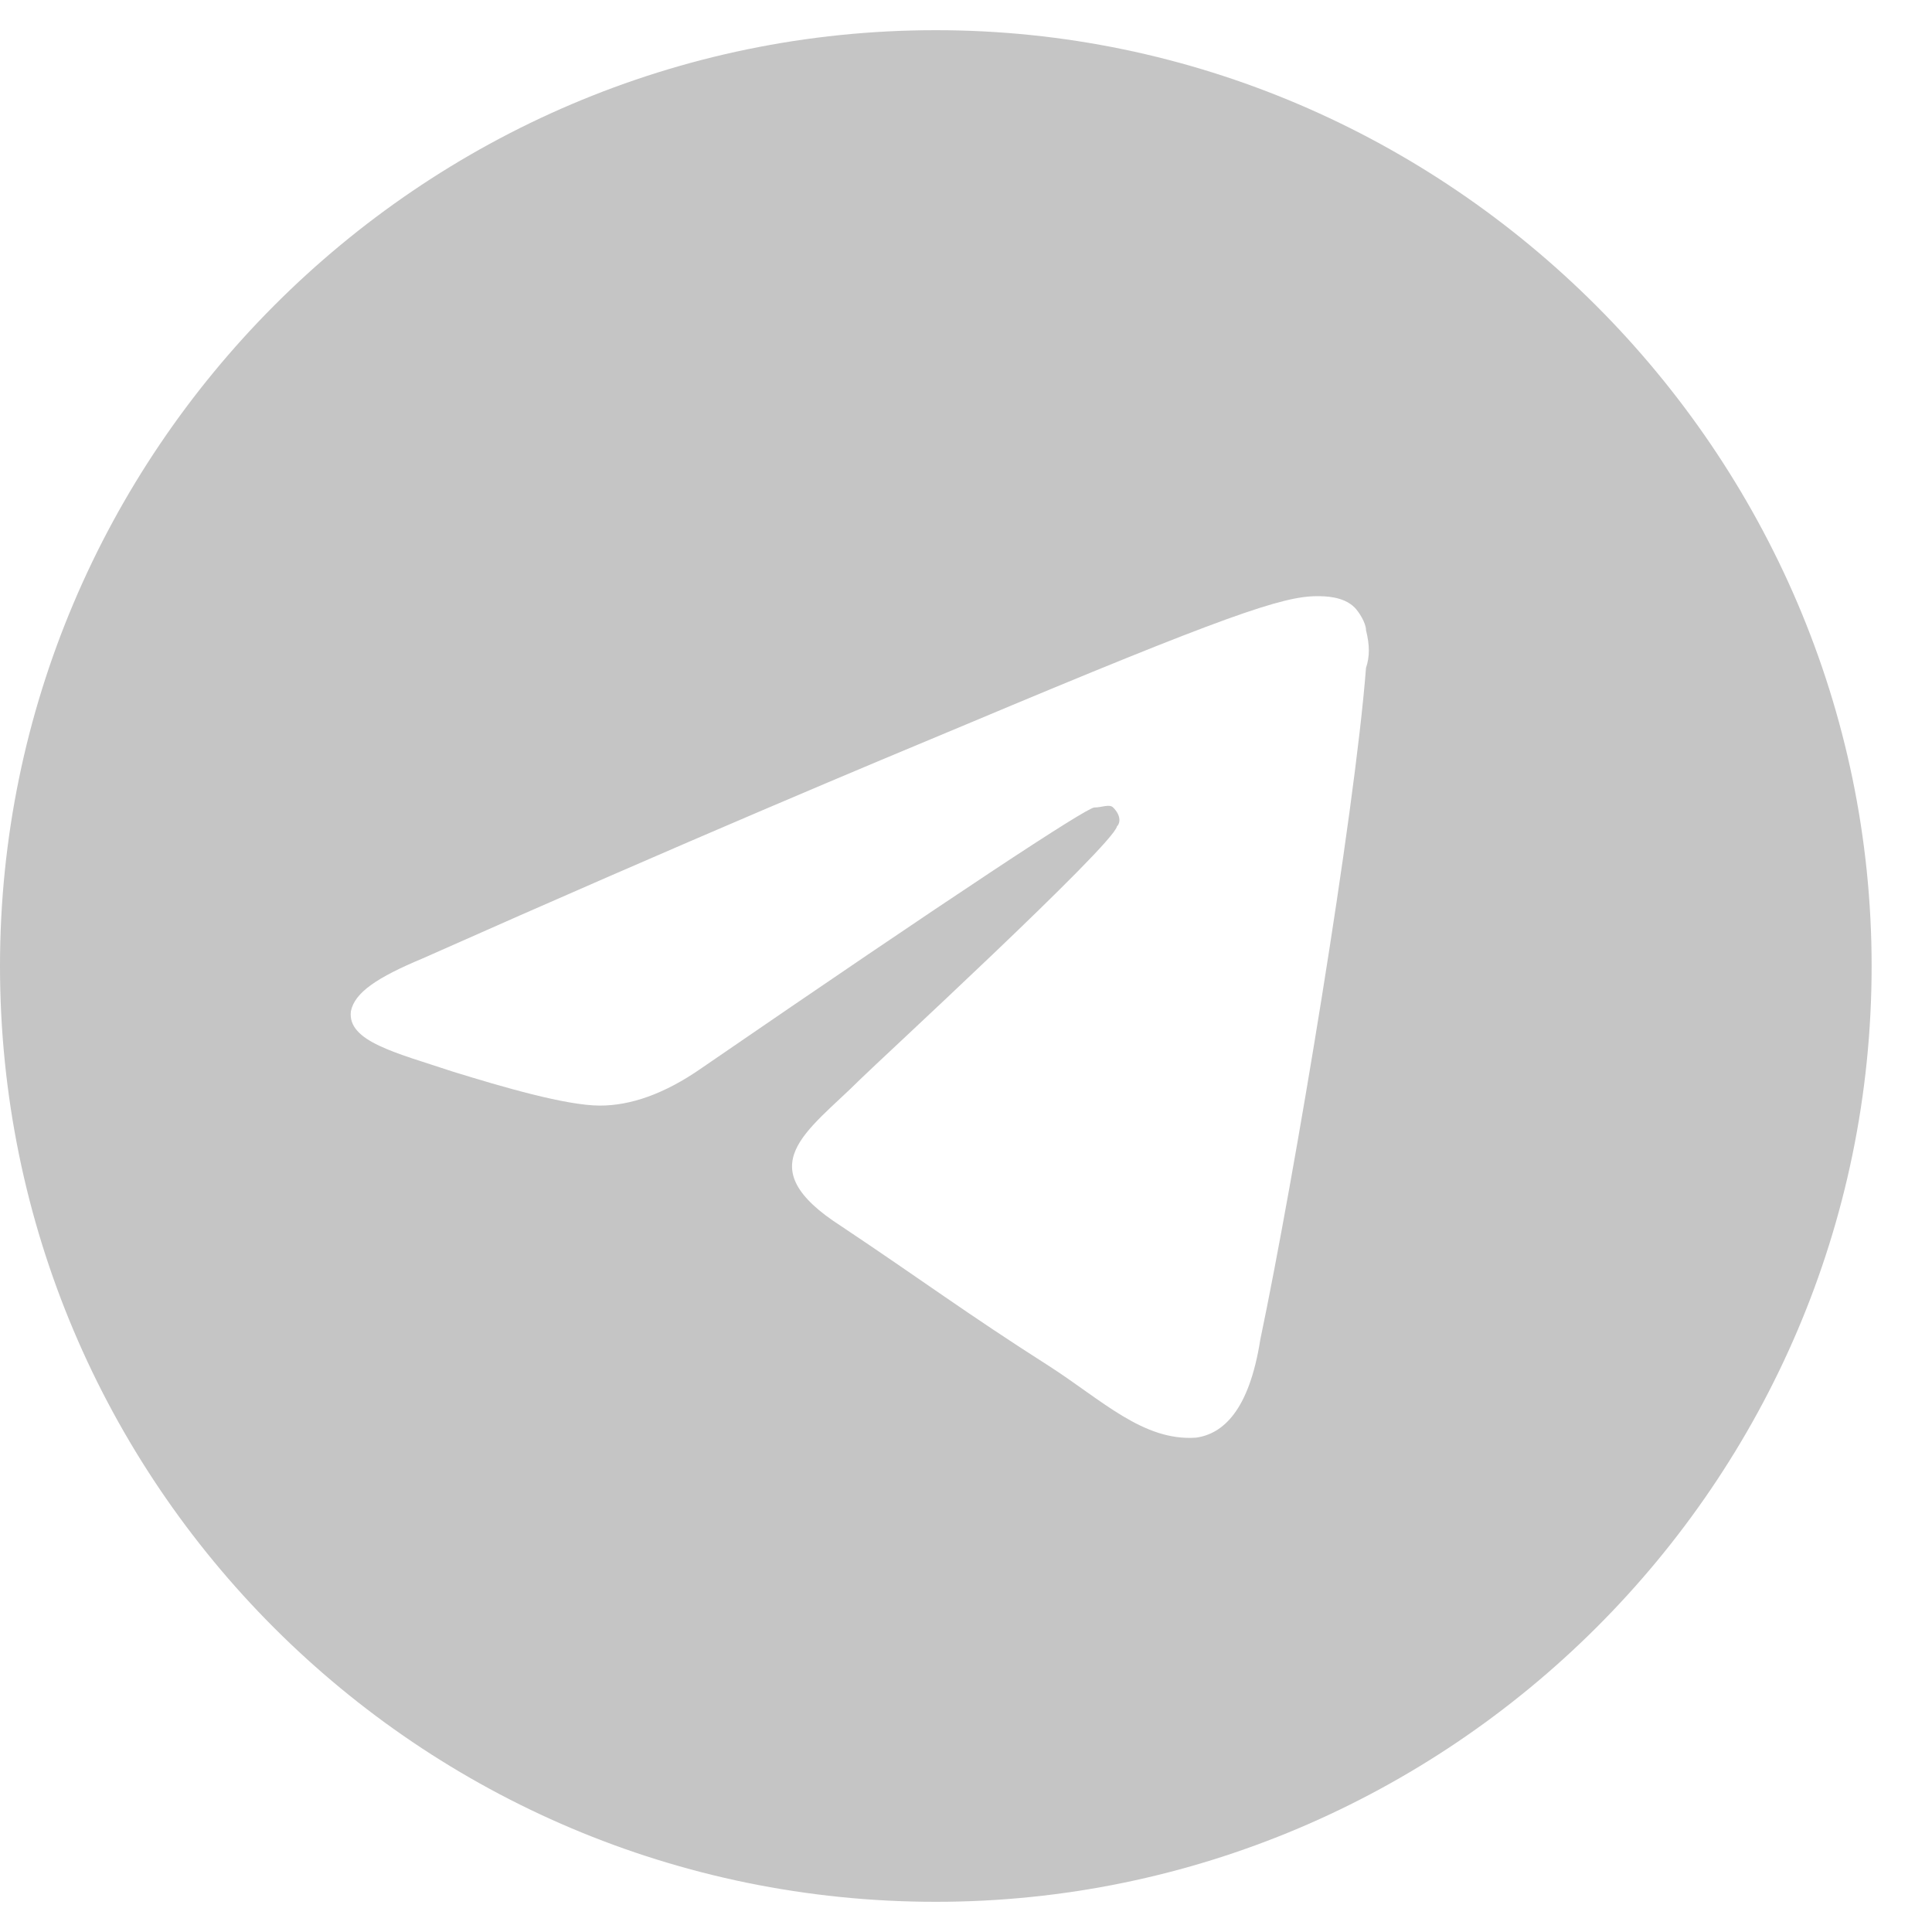 <svg width="24" height="24" viewBox="0 0 24 24" fill="none" xmlns="http://www.w3.org/2000/svg">
    <path
        d="M11.625 0.375C18 0.375 23.25 5.625 23.25 12C23.25 18.422 18 23.625 11.625 23.625C5.203 23.625 0 18.422 0 12C0 5.625 5.203 0.375 11.625 0.375ZM16.969 8.297C17.016 8.156 17.016 8.016 16.969 7.828C16.969 7.734 16.875 7.594 16.828 7.547C16.688 7.406 16.453 7.406 16.359 7.406C15.938 7.406 15.234 7.641 12 9C10.875 9.469 8.625 10.406 5.25 11.906C4.688 12.141 4.406 12.328 4.359 12.562C4.312 12.938 4.922 13.078 5.625 13.312C6.234 13.5 7.031 13.734 7.453 13.734C7.828 13.734 8.25 13.594 8.719 13.266C11.859 11.109 13.5 10.031 13.594 10.031C13.688 10.031 13.781 9.984 13.828 10.031C13.922 10.125 13.922 10.219 13.875 10.266C13.828 10.5 10.875 13.219 10.688 13.406C10.031 14.062 9.281 14.484 10.453 15.234C11.438 15.891 12 16.312 13.031 16.969C13.688 17.391 14.203 17.906 14.859 17.859C15.188 17.812 15.516 17.531 15.656 16.641C16.078 14.625 16.828 10.125 16.969 8.297Z"
        fill="#C5C5C5" />
</svg>